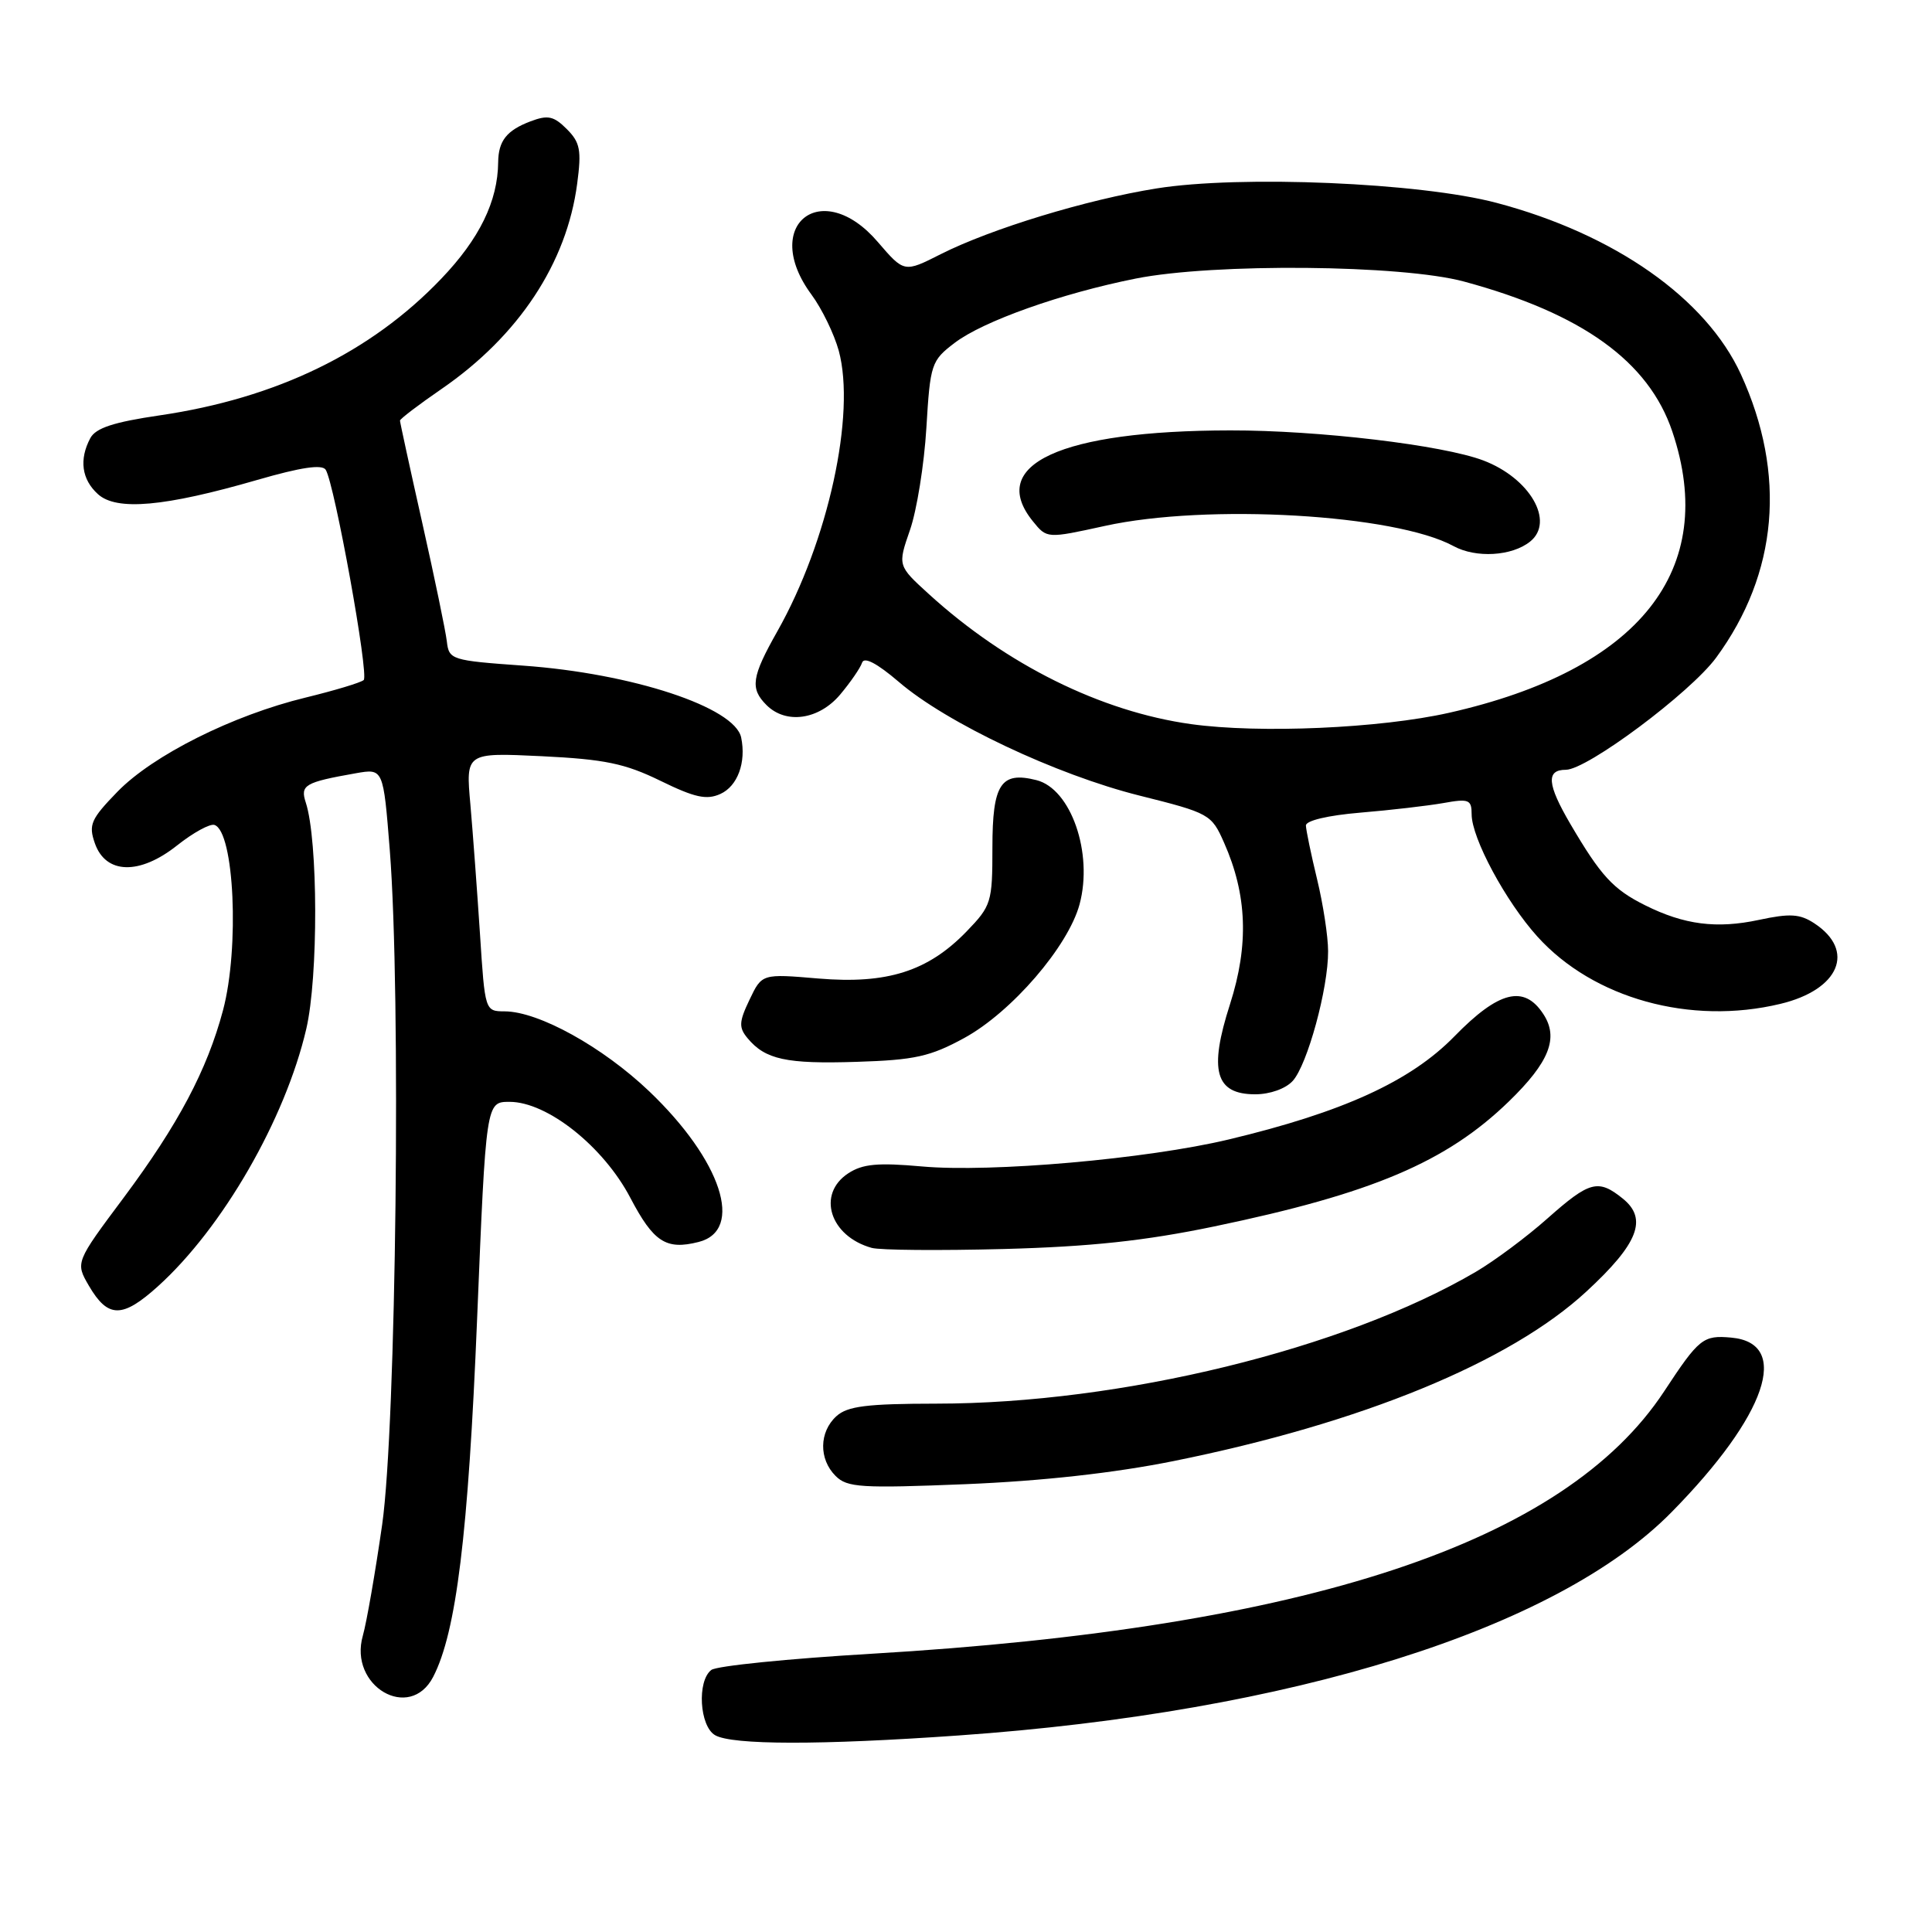 <?xml version="1.0" encoding="UTF-8" standalone="no"?>
<!DOCTYPE svg PUBLIC "-//W3C//DTD SVG 1.1//EN" "http://www.w3.org/Graphics/SVG/1.1/DTD/svg11.dtd" >
<svg xmlns="http://www.w3.org/2000/svg" xmlns:xlink="http://www.w3.org/1999/xlink" version="1.1" viewBox="0 0 256 256">
 <g >
 <path fill="currentColor"
d=" M 127.00 229.96 C 171.18 226.86 206.23 215.89 221.49 200.37 C 234.09 187.57 237.38 177.96 229.40 177.24 C 225.67 176.90 225.13 177.34 220.51 184.36 C 207.31 204.43 173.20 215.72 115.50 219.13 C 104.50 219.78 94.94 220.74 94.25 221.28 C 92.34 222.75 92.69 228.72 94.75 229.92 C 97.00 231.23 108.72 231.25 127.00 229.96 Z  M 57.40 222.19 C 60.46 216.27 62.05 203.32 63.22 174.75 C 64.40 146.00 64.40 146.00 67.52 146.00 C 72.52 146.00 79.96 151.92 83.52 158.71 C 86.60 164.58 88.25 165.66 92.56 164.57 C 98.66 163.04 95.61 153.75 86.02 144.60 C 79.85 138.72 71.38 134.03 66.88 134.01 C 64.26 134.00 64.26 133.97 63.60 123.75 C 63.23 118.11 62.66 110.40 62.33 106.61 C 61.71 99.72 61.71 99.72 71.78 100.20 C 80.13 100.61 82.80 101.16 87.51 103.46 C 92.07 105.69 93.63 106.03 95.46 105.20 C 97.74 104.16 98.89 101.03 98.21 97.73 C 97.38 93.72 83.78 89.23 69.32 88.20 C 59.80 87.52 59.49 87.42 59.21 85.00 C 59.05 83.62 57.59 76.57 55.96 69.32 C 54.33 62.07 53.00 55.95 53.00 55.73 C 53.00 55.51 55.48 53.62 58.52 51.53 C 68.73 44.50 75.10 34.86 76.48 24.33 C 77.07 19.90 76.87 18.87 75.10 17.10 C 73.37 15.37 72.59 15.21 70.29 16.08 C 67.13 17.28 66.04 18.67 66.01 21.50 C 65.96 26.67 63.53 31.64 58.48 36.92 C 49.14 46.71 36.63 52.77 21.15 55.04 C 15.07 55.93 12.69 56.71 11.97 58.05 C 10.46 60.88 10.82 63.53 12.98 65.48 C 15.45 67.72 21.80 67.15 34.10 63.59 C 39.90 61.91 42.69 61.50 43.16 62.25 C 44.34 64.17 48.92 89.47 48.19 90.11 C 47.81 90.45 44.35 91.49 40.50 92.43 C 30.85 94.77 20.26 100.07 15.55 104.92 C 12.04 108.54 11.71 109.28 12.57 111.74 C 14.01 115.86 18.50 115.97 23.47 112.02 C 25.60 110.33 27.83 109.11 28.42 109.31 C 31.04 110.18 31.75 125.60 29.55 133.87 C 27.44 141.78 23.62 148.99 16.41 158.67 C 9.98 167.28 9.98 167.28 11.79 170.39 C 14.31 174.69 16.21 174.70 20.93 170.44 C 29.49 162.71 37.79 148.32 40.58 136.35 C 42.19 129.48 42.15 111.34 40.52 106.35 C 39.76 104.02 40.36 103.66 47.15 102.46 C 50.79 101.82 50.79 101.82 51.65 112.66 C 53.15 131.73 52.50 188.94 50.64 202.01 C 49.73 208.35 48.58 214.97 48.08 216.73 C 46.16 223.42 54.30 228.19 57.40 222.19 Z  M 155.50 193.60 C 180.41 188.58 200.07 180.51 210.21 171.13 C 217.07 164.80 218.36 161.52 215.04 158.83 C 211.78 156.19 210.64 156.49 205.07 161.43 C 202.33 163.87 198.05 167.06 195.56 168.52 C 178.09 178.76 148.53 185.98 124.08 185.99 C 114.86 186.00 112.30 186.32 110.83 187.65 C 108.53 189.74 108.48 193.34 110.72 195.57 C 112.25 197.11 114.09 197.22 127.97 196.66 C 138.11 196.24 147.66 195.18 155.50 193.60 Z  M 160.89 162.51 C 181.83 158.15 191.65 153.98 199.93 145.95 C 205.30 140.74 206.57 137.52 204.50 134.37 C 201.95 130.46 198.59 131.30 192.71 137.33 C 186.90 143.28 177.92 147.38 162.79 150.99 C 151.98 153.57 131.32 155.39 122.15 154.56 C 116.32 154.04 114.31 154.22 112.40 155.47 C 108.20 158.22 109.95 163.80 115.50 165.35 C 116.60 165.66 124.47 165.72 133.00 165.50 C 144.50 165.19 151.70 164.42 160.89 162.51 Z  M 171.30 143.22 C 173.24 141.07 176.01 130.94 175.98 126.04 C 175.98 124.09 175.32 119.80 174.52 116.50 C 173.72 113.20 173.06 110.00 173.04 109.39 C 173.01 108.74 175.95 108.04 180.25 107.68 C 184.24 107.35 189.19 106.77 191.25 106.41 C 194.63 105.80 195.00 105.95 195.00 107.90 C 195.00 111.06 199.52 119.46 203.72 124.11 C 211.13 132.31 224.00 135.88 235.90 133.02 C 243.73 131.15 245.92 125.96 240.40 122.34 C 238.49 121.09 237.18 121.01 233.07 121.89 C 227.46 123.09 223.17 122.54 218.00 119.96 C 213.74 117.84 212.12 116.06 208.08 109.18 C 205.00 103.92 204.84 102.00 207.48 102.00 C 210.30 102.00 223.97 91.80 227.40 87.14 C 235.59 75.98 236.74 62.84 230.68 49.60 C 226.06 39.53 213.94 31.02 198.30 26.88 C 188.21 24.20 164.33 23.19 153.24 24.97 C 143.98 26.45 131.33 30.31 124.65 33.68 C 119.81 36.13 119.81 36.13 116.32 32.07 C 108.89 23.38 100.73 29.83 107.52 39.03 C 108.91 40.91 110.53 44.26 111.14 46.47 C 113.42 54.89 109.74 71.72 103.01 83.64 C 99.58 89.71 99.36 91.22 101.57 93.43 C 104.15 96.00 108.50 95.38 111.32 92.04 C 112.69 90.41 114.00 88.51 114.23 87.81 C 114.50 86.99 116.20 87.88 119.08 90.34 C 125.41 95.79 139.96 102.66 150.99 105.42 C 160.26 107.74 160.53 107.89 162.19 111.65 C 165.26 118.56 165.50 125.21 162.98 133.07 C 160.15 141.86 161.03 145.00 166.32 145.00 C 168.28 145.00 170.36 144.26 171.30 143.22 Z  M 127.77 137.54 C 134.04 134.11 141.54 125.42 143.05 119.82 C 144.87 113.04 141.91 104.52 137.33 103.37 C 132.61 102.18 131.50 103.89 131.50 112.30 C 131.50 119.58 131.36 120.02 128.07 123.43 C 122.95 128.71 117.55 130.42 108.46 129.66 C 100.96 129.02 100.96 129.02 99.32 132.46 C 97.91 135.40 97.88 136.15 99.05 137.56 C 101.40 140.39 104.18 141.00 113.50 140.70 C 121.21 140.46 123.26 140.00 127.77 137.54 Z  M 157.82 95.95 C 145.88 94.29 133.34 88.07 123.08 78.72 C 118.94 74.95 118.94 74.95 120.58 70.22 C 121.48 67.63 122.46 61.54 122.75 56.69 C 123.26 48.21 123.40 47.79 126.50 45.43 C 130.28 42.55 140.62 38.88 150.50 36.91 C 160.84 34.85 185.75 35.07 194.00 37.31 C 209.64 41.54 218.46 47.89 221.59 57.18 C 227.77 75.51 217.25 88.76 192.00 94.45 C 182.87 96.51 166.86 97.21 157.82 95.95 Z  M 202.75 71.76 C 206.05 69.11 202.72 63.35 196.54 61.01 C 191.15 58.97 174.68 57.01 163.00 57.03 C 140.52 57.06 130.77 61.55 136.86 69.07 C 138.72 71.37 138.72 71.37 146.39 69.69 C 159.95 66.70 184.88 68.15 192.60 72.36 C 195.57 73.98 200.34 73.70 202.75 71.76 Z "/>
</g>
</svg>
